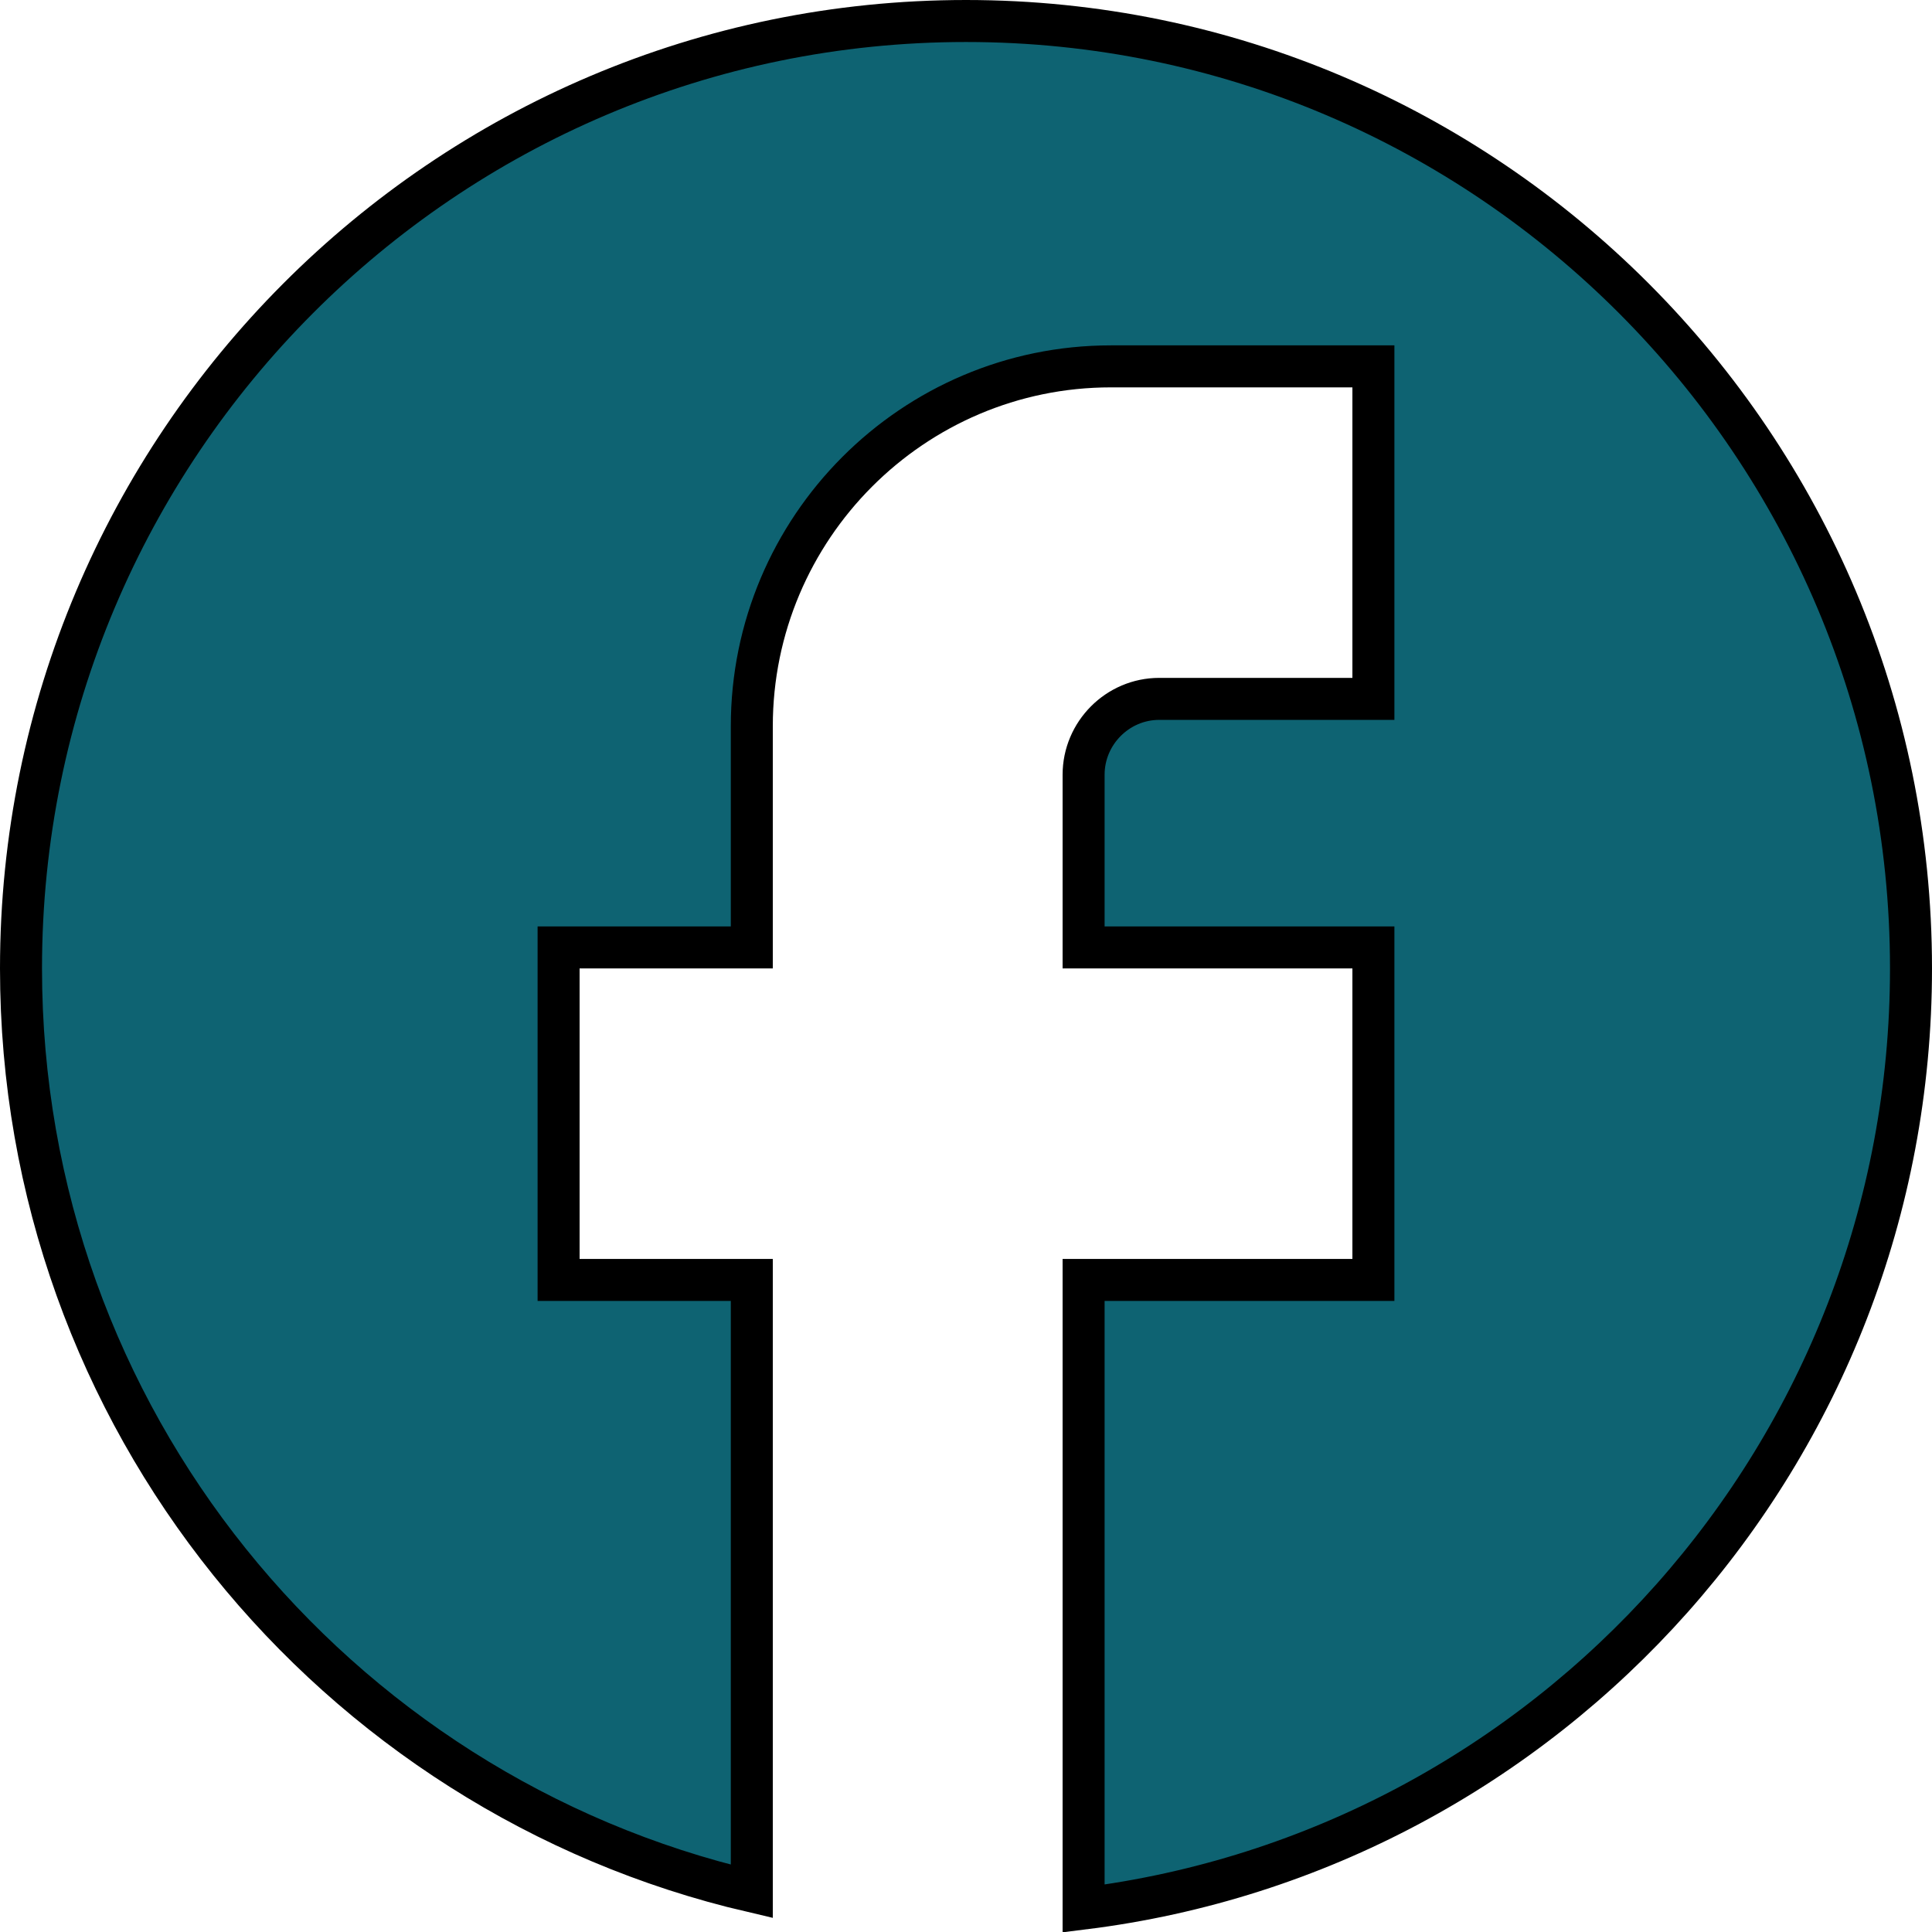 <svg width="46" height="46" viewBox="0 0 46 46" fill="none" xmlns="http://www.w3.org/2000/svg">
<path d="M13.3 29.975V30.475H13.8H17.9V45.033C7.94 42.71 0.5 33.761 0.5 23.058C0.5 10.605 10.581 0.5 23 0.5C35.419 0.5 45.5 10.605 45.5 23.058C45.5 34.577 36.897 44.063 25.8 45.441V30.475H32.2H32.7V29.975V23.058V22.558H32.2H25.8V18.446C25.8 17.453 26.612 16.64 27.6 16.64H32.2H32.7V16.14V9.223V8.723H32.2H26.45C21.734 8.723 17.9 12.568 17.9 17.293V22.558H13.8H13.3V23.058V29.975Z" fill="#0E6372" stroke="black"/>
</svg>
